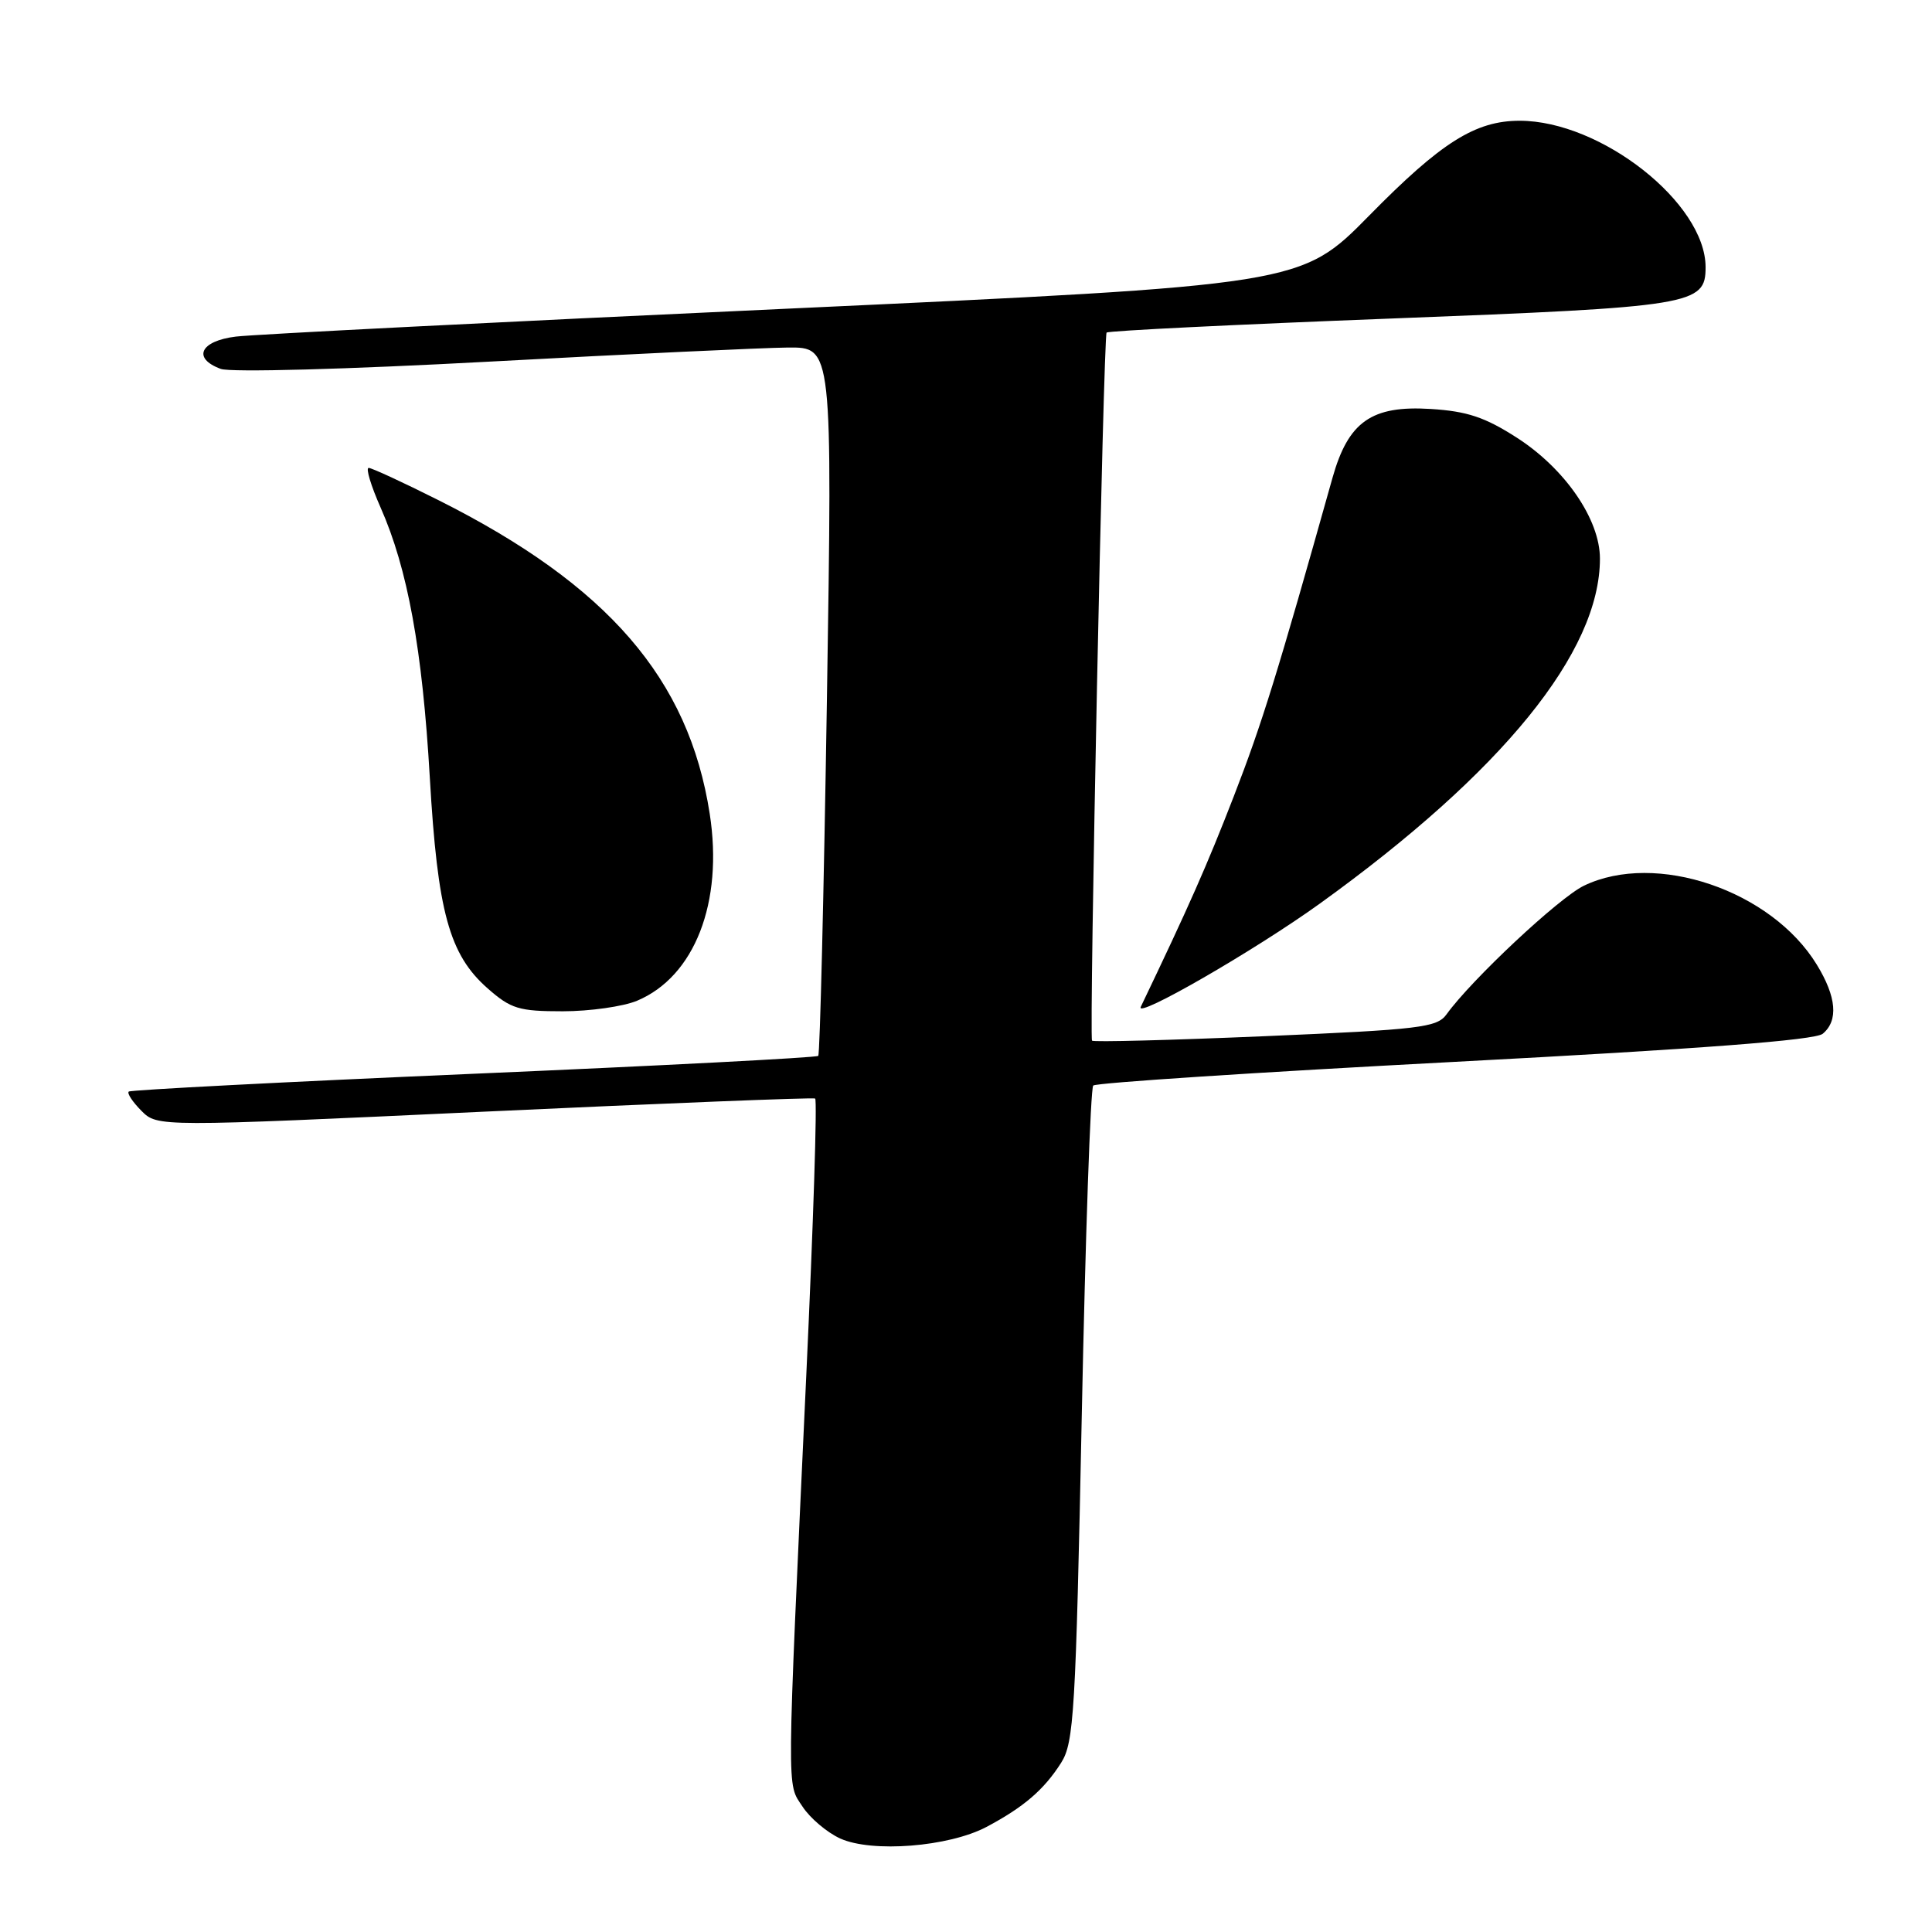 <?xml version="1.0" encoding="UTF-8" standalone="no"?>
<!DOCTYPE svg PUBLIC "-//W3C//DTD SVG 1.1//EN" "http://www.w3.org/Graphics/SVG/1.1/DTD/svg11.dtd" >
<svg xmlns="http://www.w3.org/2000/svg" xmlns:xlink="http://www.w3.org/1999/xlink" version="1.1" viewBox="0 0 256 256">
 <g >
 <path fill="currentColor"
d=" M 130.71 242.08 C 135.66 239.45 138.33 237.16 140.61 233.57 C 142.30 230.90 142.54 226.93 143.34 187.57 C 143.82 163.88 144.50 144.20 144.86 143.84 C 145.21 143.48 166.77 142.07 192.77 140.70 C 225.40 138.98 240.50 137.83 241.52 136.98 C 243.62 135.24 243.35 132.09 240.74 127.83 C 234.72 117.97 219.40 112.77 209.88 117.36 C 206.58 118.95 194.98 129.81 191.67 134.41 C 190.42 136.15 188.16 136.42 167.61 137.30 C 155.14 137.83 144.83 138.10 144.70 137.89 C 144.30 137.24 146.21 44.53 146.63 44.07 C 146.85 43.83 163.78 43.00 184.26 42.21 C 224.35 40.67 226.00 40.40 226.00 35.41 C 226.00 26.92 212.14 16.00 201.36 16.00 C 195.50 16.00 190.97 18.85 181.44 28.55 C 172.38 37.76 172.38 37.76 103.94 40.92 C 66.30 42.65 33.59 44.31 31.25 44.60 C 26.52 45.18 25.45 47.48 29.25 48.88 C 30.53 49.36 45.96 48.94 65.00 47.91 C 83.43 46.91 101.15 46.08 104.40 46.05 C 110.30 46.00 110.30 46.00 109.57 92.75 C 109.16 118.46 108.65 139.69 108.42 139.91 C 108.19 140.14 87.64 141.21 62.75 142.28 C 37.86 143.35 17.30 144.42 17.06 144.64 C 16.81 144.87 17.57 146.01 18.74 147.19 C 20.87 149.32 20.87 149.32 64.19 147.30 C 88.01 146.19 107.73 145.41 108.01 145.56 C 108.30 145.70 107.77 162.18 106.84 182.16 C 104.21 238.84 104.24 236.18 106.33 239.37 C 107.33 240.91 109.58 242.81 111.33 243.61 C 115.54 245.52 125.71 244.72 130.71 242.08 Z  M 84.40 132.61 C 92.04 129.41 95.87 119.58 94.04 107.82 C 91.27 89.94 80.53 77.53 58.09 66.27 C 53.41 63.92 49.26 62.00 48.85 62.00 C 48.44 62.00 49.15 64.36 50.43 67.25 C 54.02 75.36 55.97 86.06 56.95 103.00 C 57.98 120.86 59.53 126.50 64.62 130.97 C 67.70 133.68 68.76 134.00 74.57 134.00 C 78.14 134.00 82.57 133.37 84.40 132.61 Z  M 174.90 119.72 C 199.10 102.28 212.00 86.39 212.00 74.02 C 212.00 68.82 207.37 62.09 200.98 57.99 C 196.77 55.28 194.39 54.49 189.58 54.19 C 181.74 53.70 178.66 55.86 176.56 63.32 C 169.29 89.22 167.21 95.92 163.49 105.50 C 159.94 114.66 157.55 120.07 151.16 133.41 C 150.34 135.12 166.28 125.93 174.90 119.72 Z "/>
</g>
</svg>